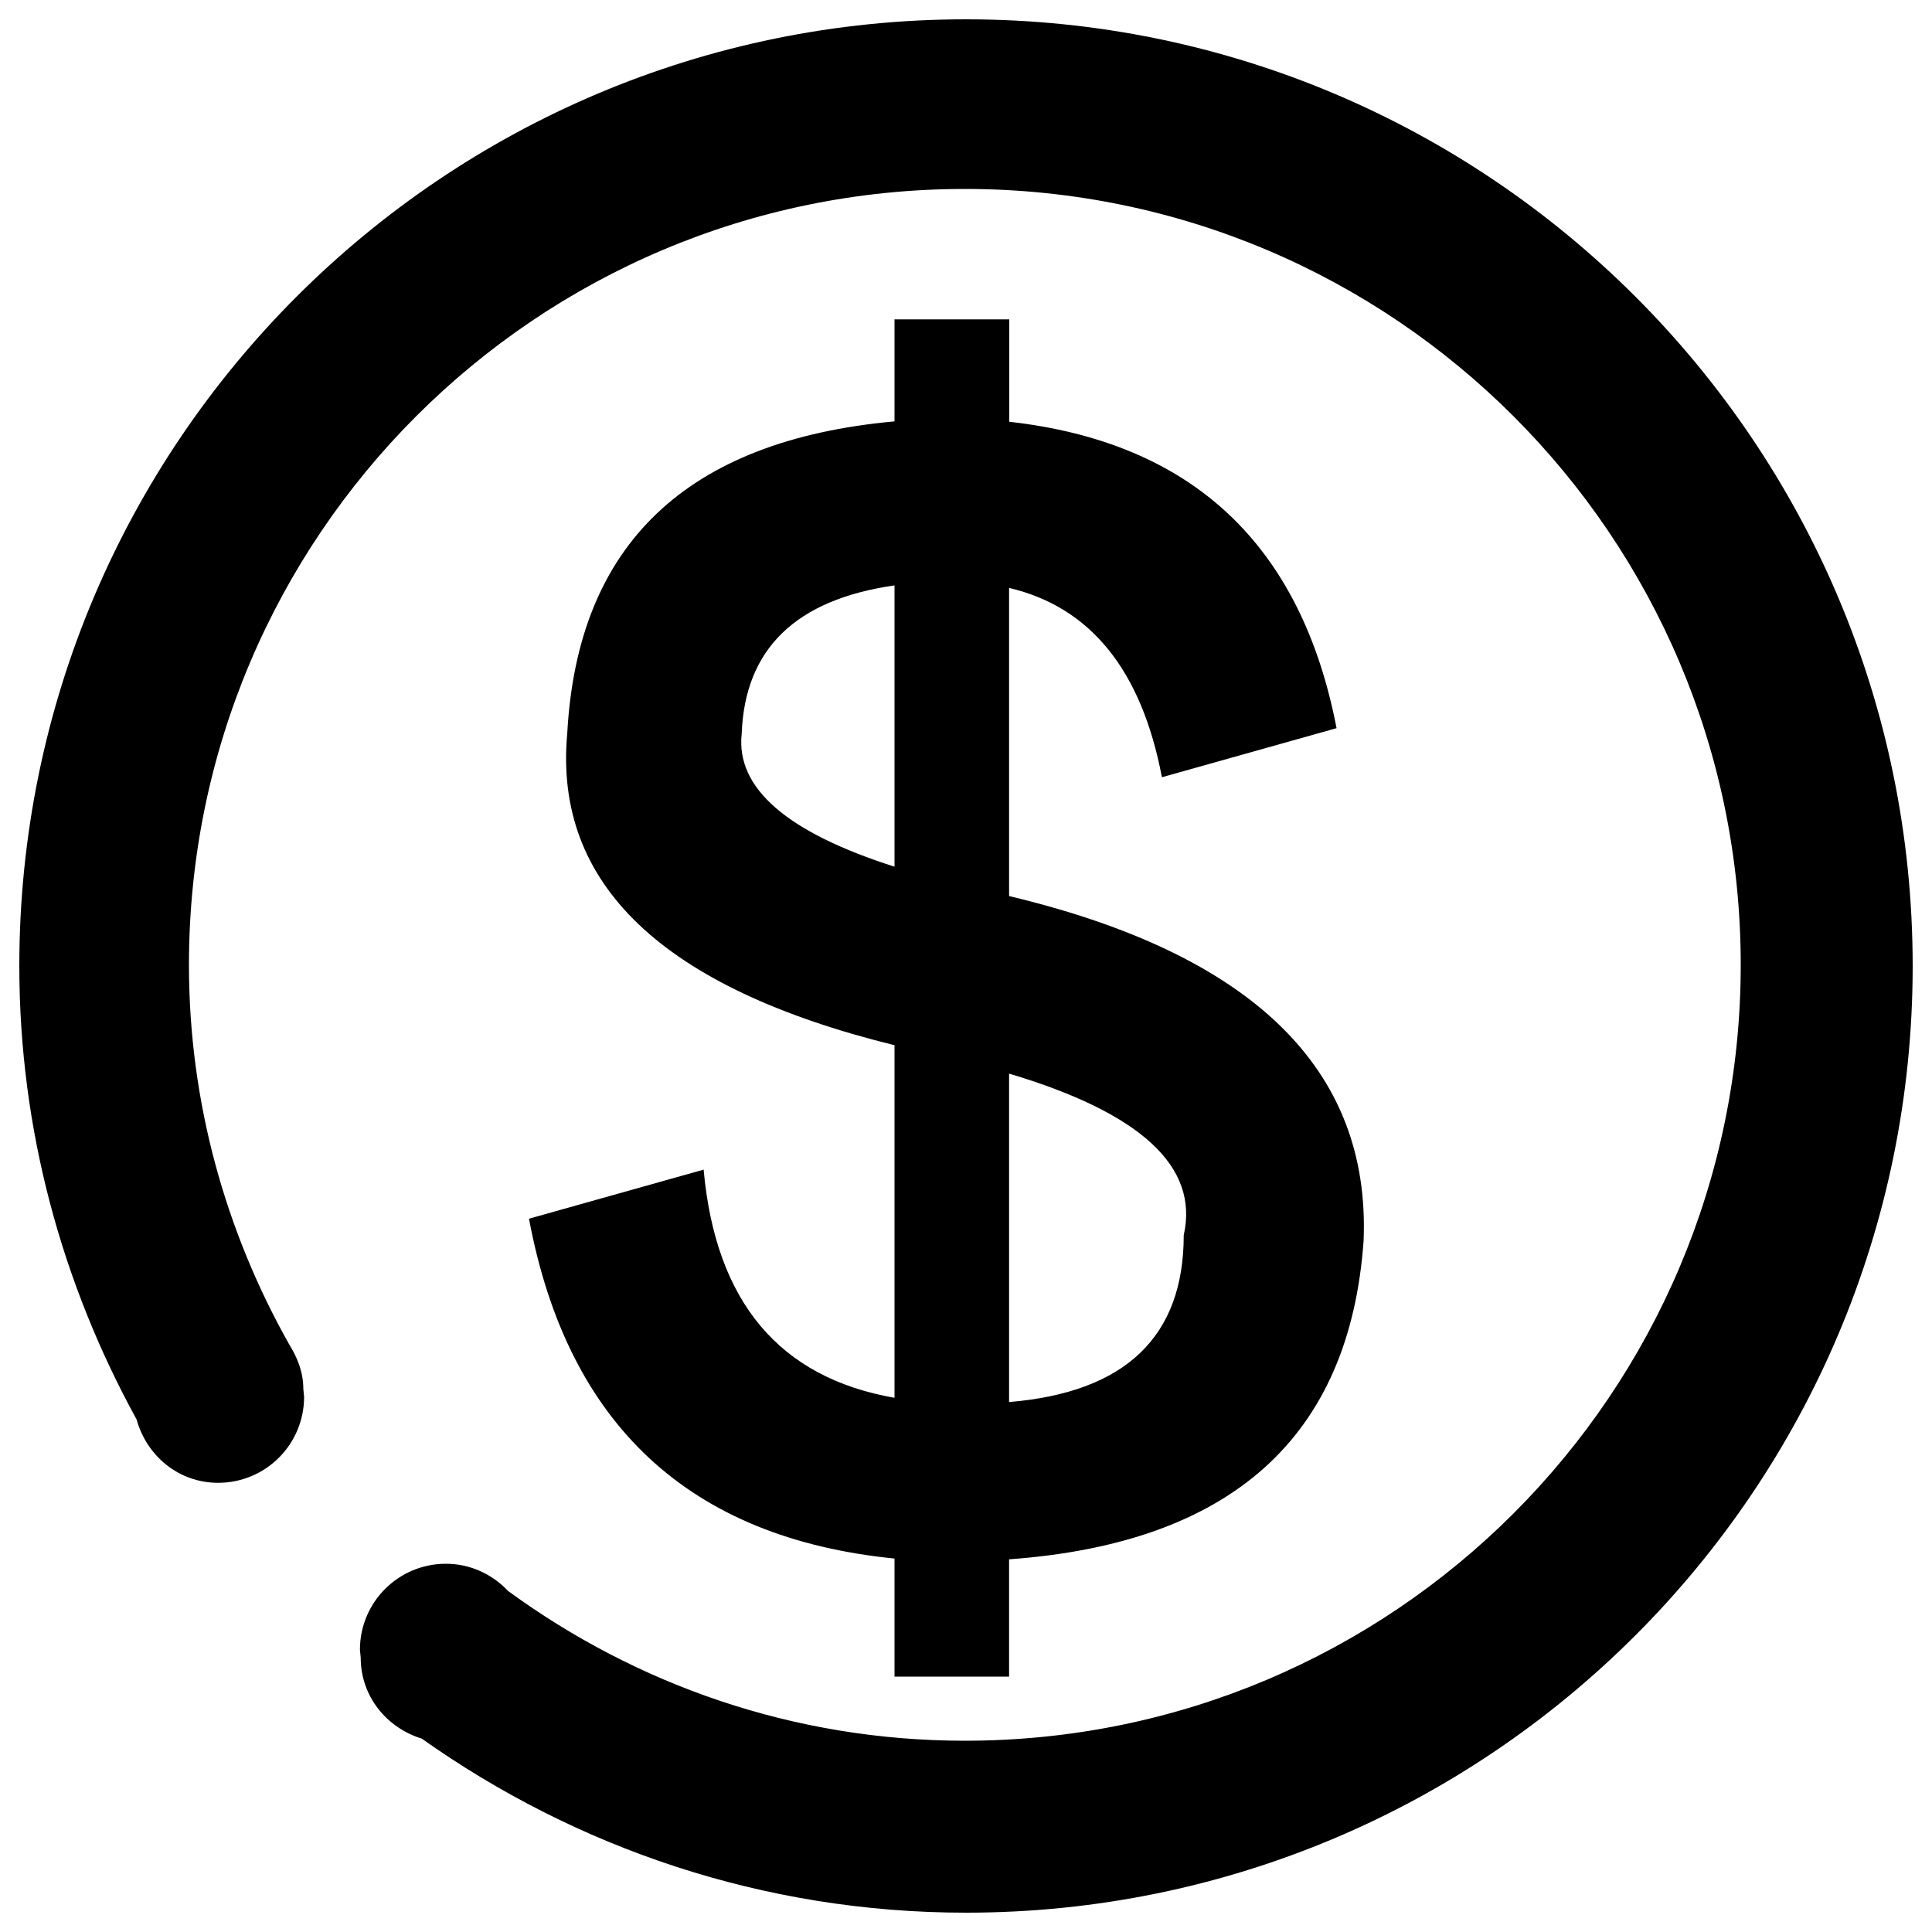 <?xml version="1.0" encoding="utf-8"?>
<!-- Svg Vector Icons : http://www.onlinewebfonts.com/icon -->
<!DOCTYPE svg PUBLIC "-//W3C//DTD SVG 1.1//EN" "http://www.w3.org/Graphics/SVG/1.1/DTD/svg11.dtd">
<svg version="1.1" xmlns="http://www.w3.org/2000/svg" xmlns:xlink="http://www.w3.org/1999/xlink" x="0px" y="0px" viewBox="0 0 1000 1000" enable-background="new 0 0 1000 1000" xml:space="preserve">
<g><path d="M500,10C229.4,10,10,229.4,10,500c0,85.2,22.4,164.9,60.7,234.7c5.2,18.8,21.7,32.8,42.2,32.8c24.6,0,44.5-19.9,44.5-44.5l-0.4-4.1c0-8.7-3.1-16.3-7.4-23.2c-32.7-58.1-51.8-124.9-51.8-196.3c0-221.8,179.8-401.6,401.6-401.6c221.8,0,401.6,179.8,401.6,401.6c0,221.8-179.8,401.6-401.6,401.6c-88.5,0-170-29-236.4-77.5c-8.1-8.6-19.5-14.1-32.2-14.1c-24.6,0-44.5,19.9-44.5,44.5l0.4,4.1c0,20,13.4,36.3,31.6,41.9C297.9,956.3,394.9,990,500,990c270.6,0,490-219.4,490-490S770.6,10,500,10z M364.2,605.4l-90.4,25.4c20,106.8,83.2,165.3,189.2,175.9v61.1h59.3v-60.7c114.7-8.3,176.3-62.9,183.5-165c3.6-88.8-57.7-148.3-183.5-178.3V304.3c42,9.9,68.5,42.3,79.1,98l90.4-25.4c-18.4-95.3-75-148-169.4-158.6v-53H463v52.8c-107.2,9.8-164.1,63.2-169.4,161.6c-7.1,78,49.4,131.7,169.4,161.3v182.5C403.6,713.1,370.4,674.1,364.2,605.4z M522.3,555.7c68.1,20.3,98.4,48.1,90.4,83.6c0,52.7-30.3,81.4-90.4,86.4V555.7z M383.9,379.8c1.6-44,28.1-69.5,79.1-76.8v145.6C407.5,430.9,380.8,408,383.9,379.8z"/></g>
</svg>